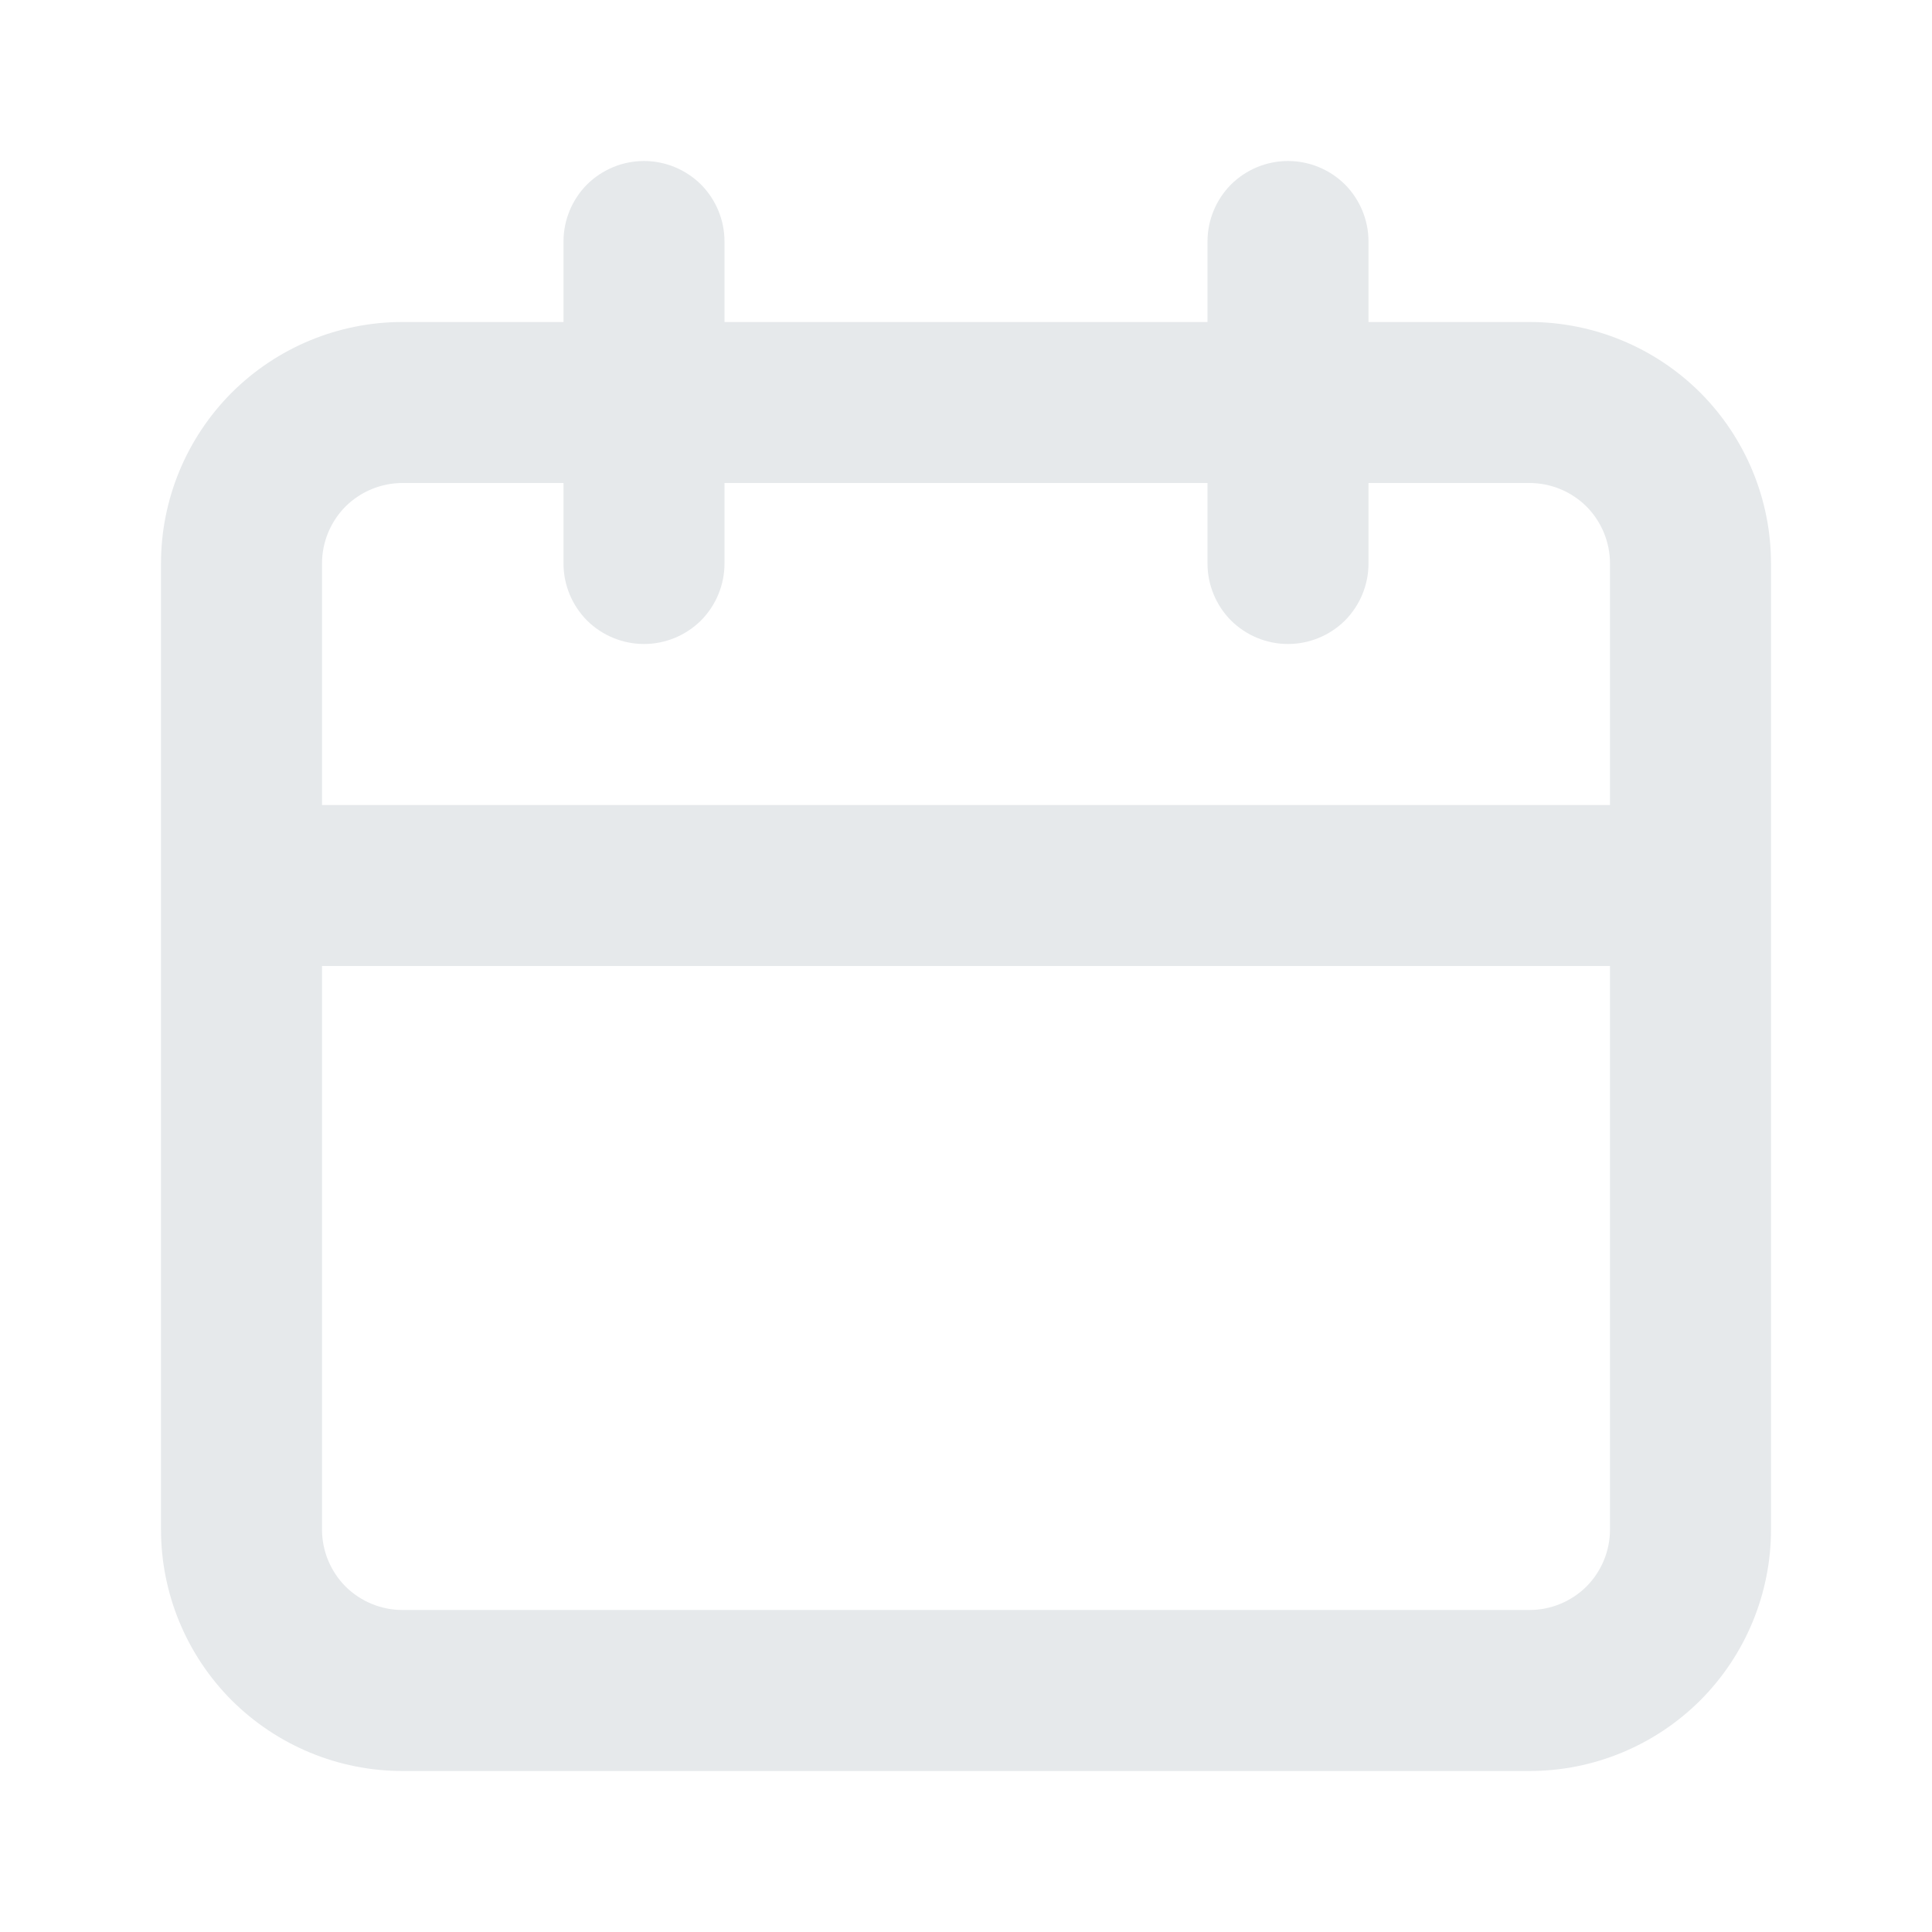 <svg width="12" height="12" viewBox="0 0 12 12" fill="none" xmlns="http://www.w3.org/2000/svg">
<g id="uil:calender">
<path id="Vector" d="M9.5 2H8.5V1.5C8.5 1.367 8.447 1.24 8.354 1.146C8.26 1.053 8.133 1 8 1C7.867 1 7.74 1.053 7.646 1.146C7.553 1.24 7.5 1.367 7.5 1.5V2H4.5V1.5C4.5 1.367 4.447 1.24 4.354 1.146C4.26 1.053 4.133 1 4 1C3.867 1 3.74 1.053 3.646 1.146C3.553 1.24 3.5 1.367 3.5 1.5V2H2.5C2.102 2 1.721 2.158 1.439 2.439C1.158 2.721 1 3.102 1 3.5V9.5C1 9.898 1.158 10.279 1.439 10.561C1.721 10.842 2.102 11 2.5 11H9.5C9.898 11 10.279 10.842 10.561 10.561C10.842 10.279 11 9.898 11 9.5V3.5C11 3.102 10.842 2.721 10.561 2.439C10.279 2.158 9.898 2 9.5 2ZM10 9.5C10 9.633 9.947 9.76 9.854 9.854C9.76 9.947 9.633 10 9.5 10H2.5C2.367 10 2.24 9.947 2.146 9.854C2.053 9.76 2 9.633 2 9.5V6H10V9.5ZM10 5H2V3.5C2 3.367 2.053 3.24 2.146 3.146C2.24 3.053 2.367 3 2.5 3H3.5V3.5C3.5 3.633 3.553 3.76 3.646 3.854C3.74 3.947 3.867 4 4 4C4.133 4 4.26 3.947 4.354 3.854C4.447 3.76 4.5 3.633 4.5 3.5V3H7.5V3.5C7.5 3.633 7.553 3.76 7.646 3.854C7.74 3.947 7.867 4 8 4C8.133 4 8.26 3.947 8.354 3.854C8.447 3.76 8.5 3.633 8.5 3.5V3H9.5C9.633 3 9.76 3.053 9.854 3.146C9.947 3.24 10 3.367 10 3.5V5Z" fill="#E6E9EB"/>
</g>
</svg>
